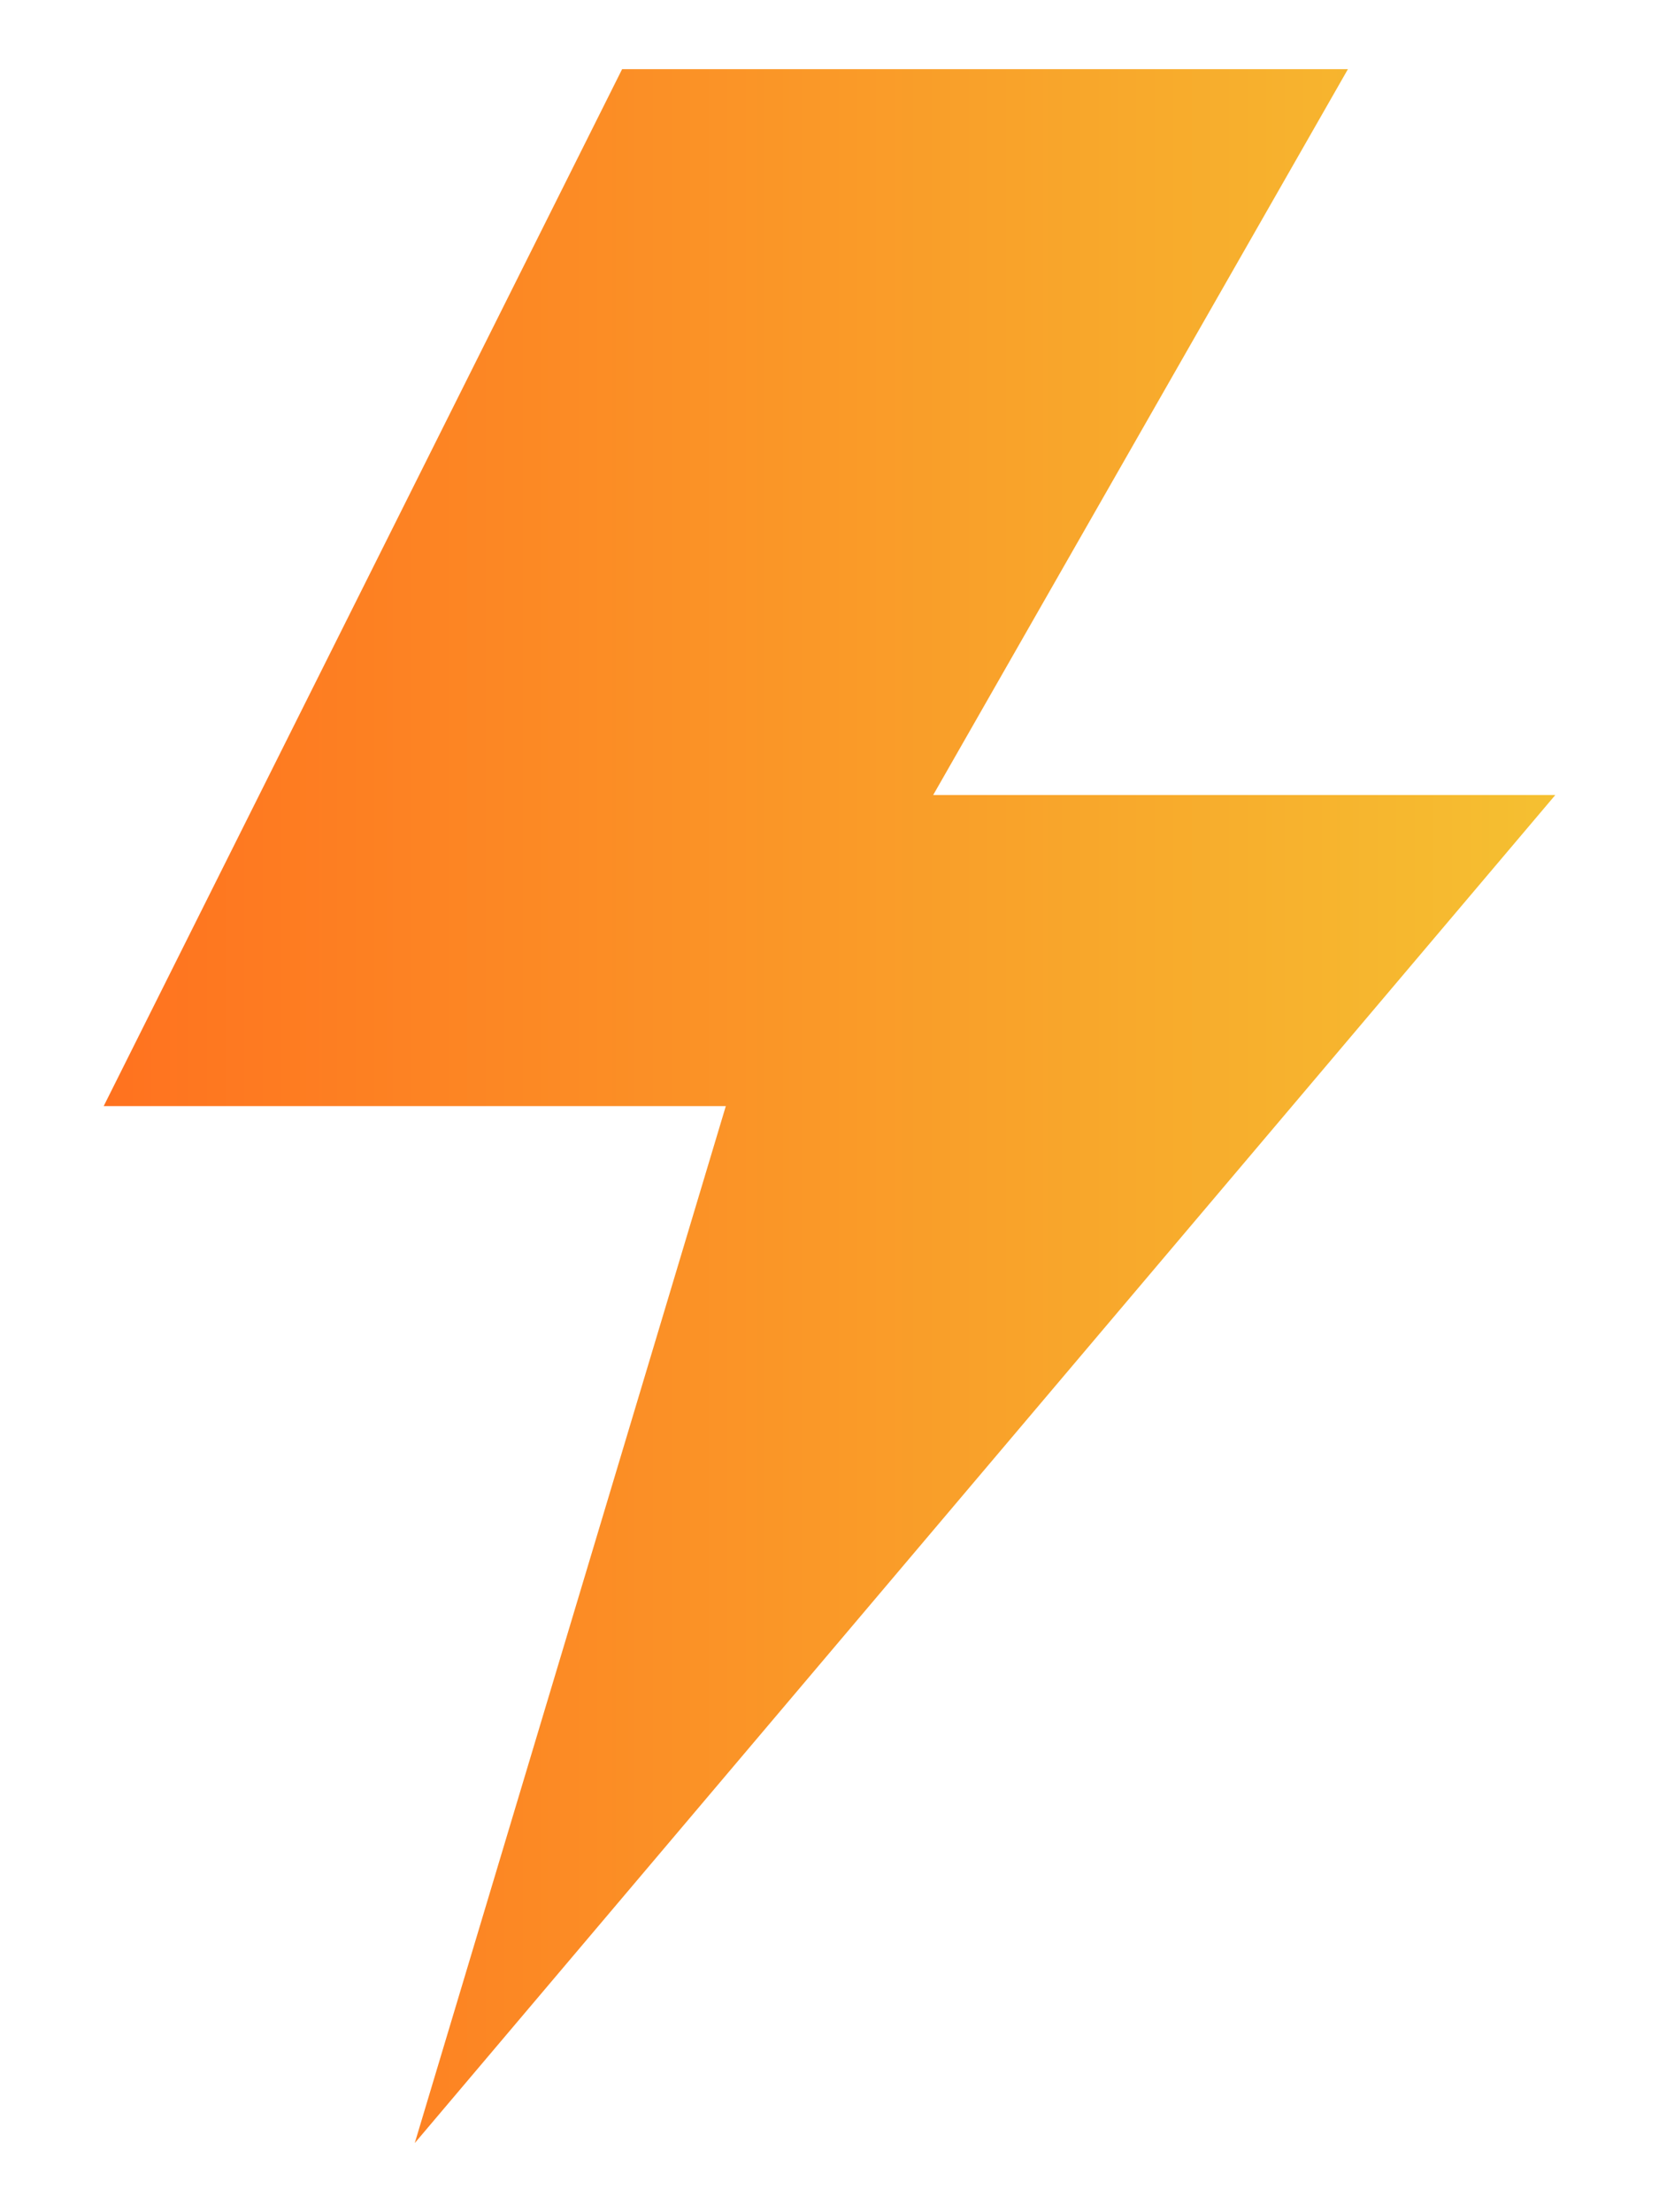 <svg width="12" height="16" viewBox="0 0 12 16" fill="none" xmlns="http://www.w3.org/2000/svg">
<path d="M6.75 5.75H11.25L3 15.5L5.25 8H0.75L4.5 0.5H9.75L6.75 5.75Z" fill="url(#paint0_linear_298_92)"/>
<defs>
<linearGradient id="paint0_linear_298_92" x1="0.75" y1="8" x2="11.25" y2="8" gradientUnits="userSpaceOnUse">
<stop stop-color="#FF721F"/>
<stop offset="1" stop-color="#F5C031"/>
</linearGradient>
</defs>
</svg>
